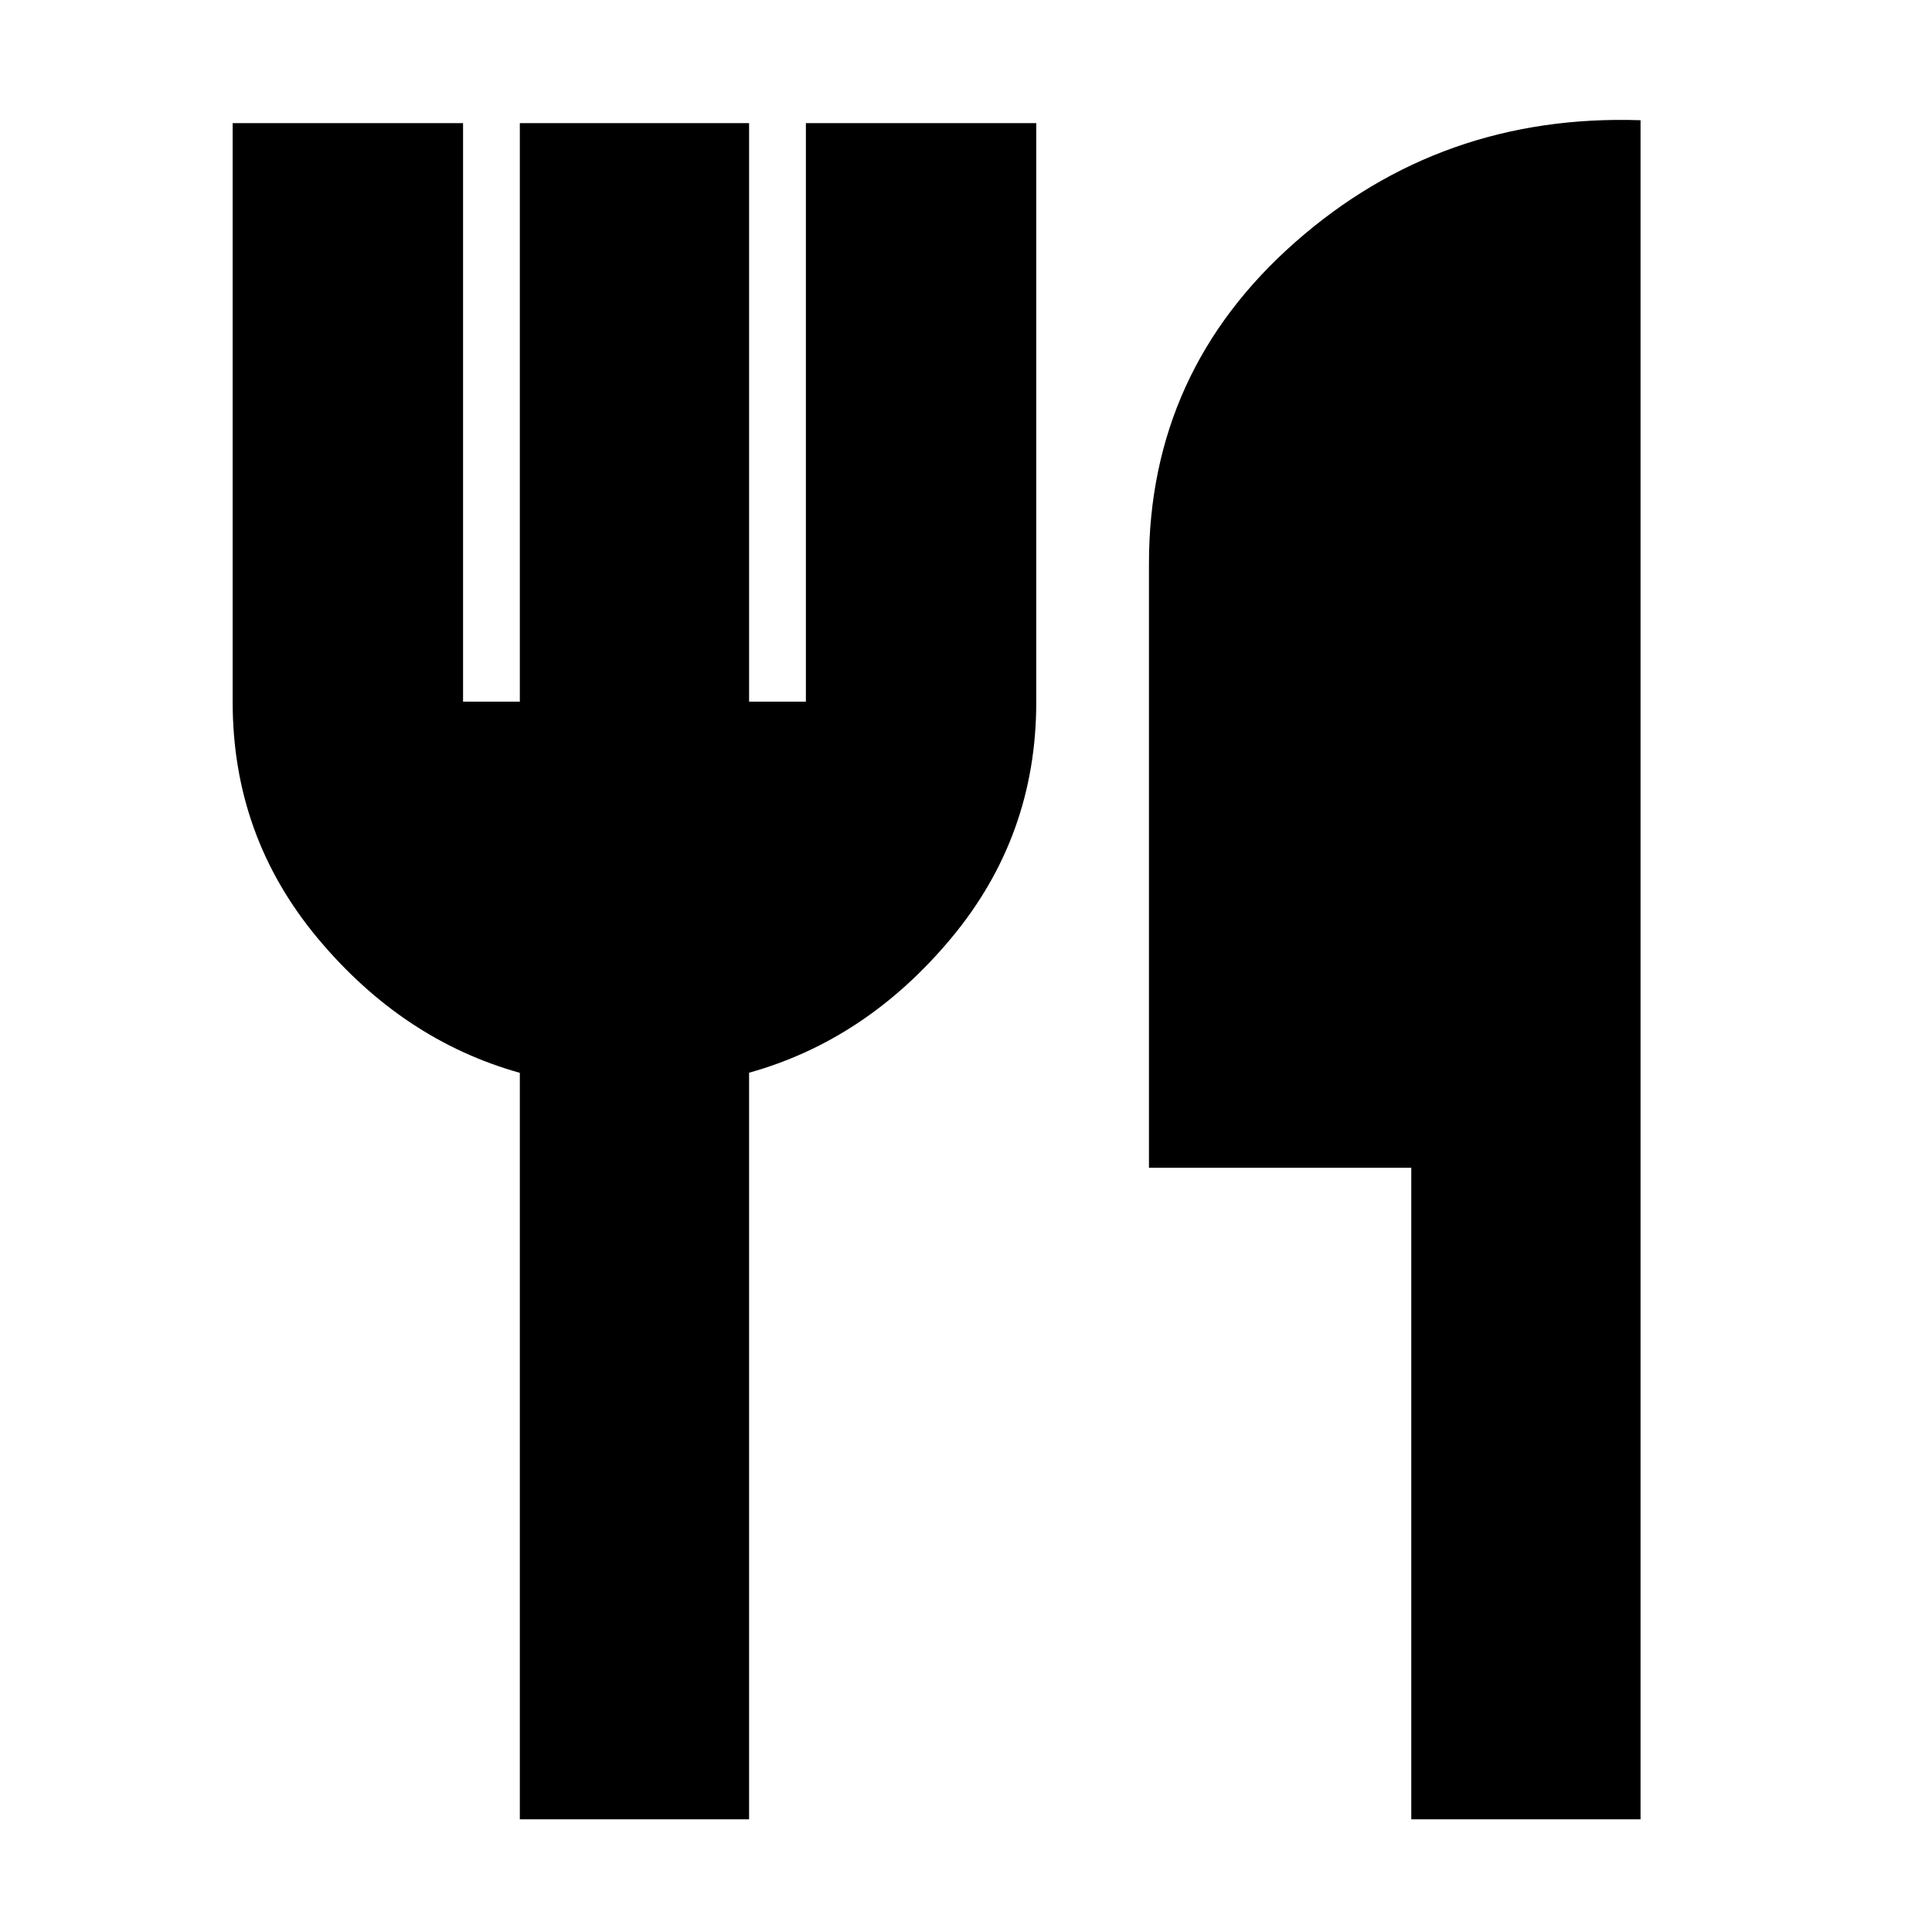 <svg xmlns="http://www.w3.org/2000/svg" height="24" viewBox="0 -960 960 960" width="24"><path d="M258.3-56v-370.91q-58.26-16.31-100.47-66.92-42.22-50.62-42.22-117.24v-287.76h114.48v287.48h28.21v-287.48h113.92v287.48h28.22v-287.48h114.47v287.76q0 66.5-42.21 117.18-42.22 50.67-100.48 66.91V-56H258.3Zm442.96 0v-323.74H570.91V-680q0-95.57 72.57-159.57 72.56-64 171.7-60.69V-56H701.26Z"/></svg>